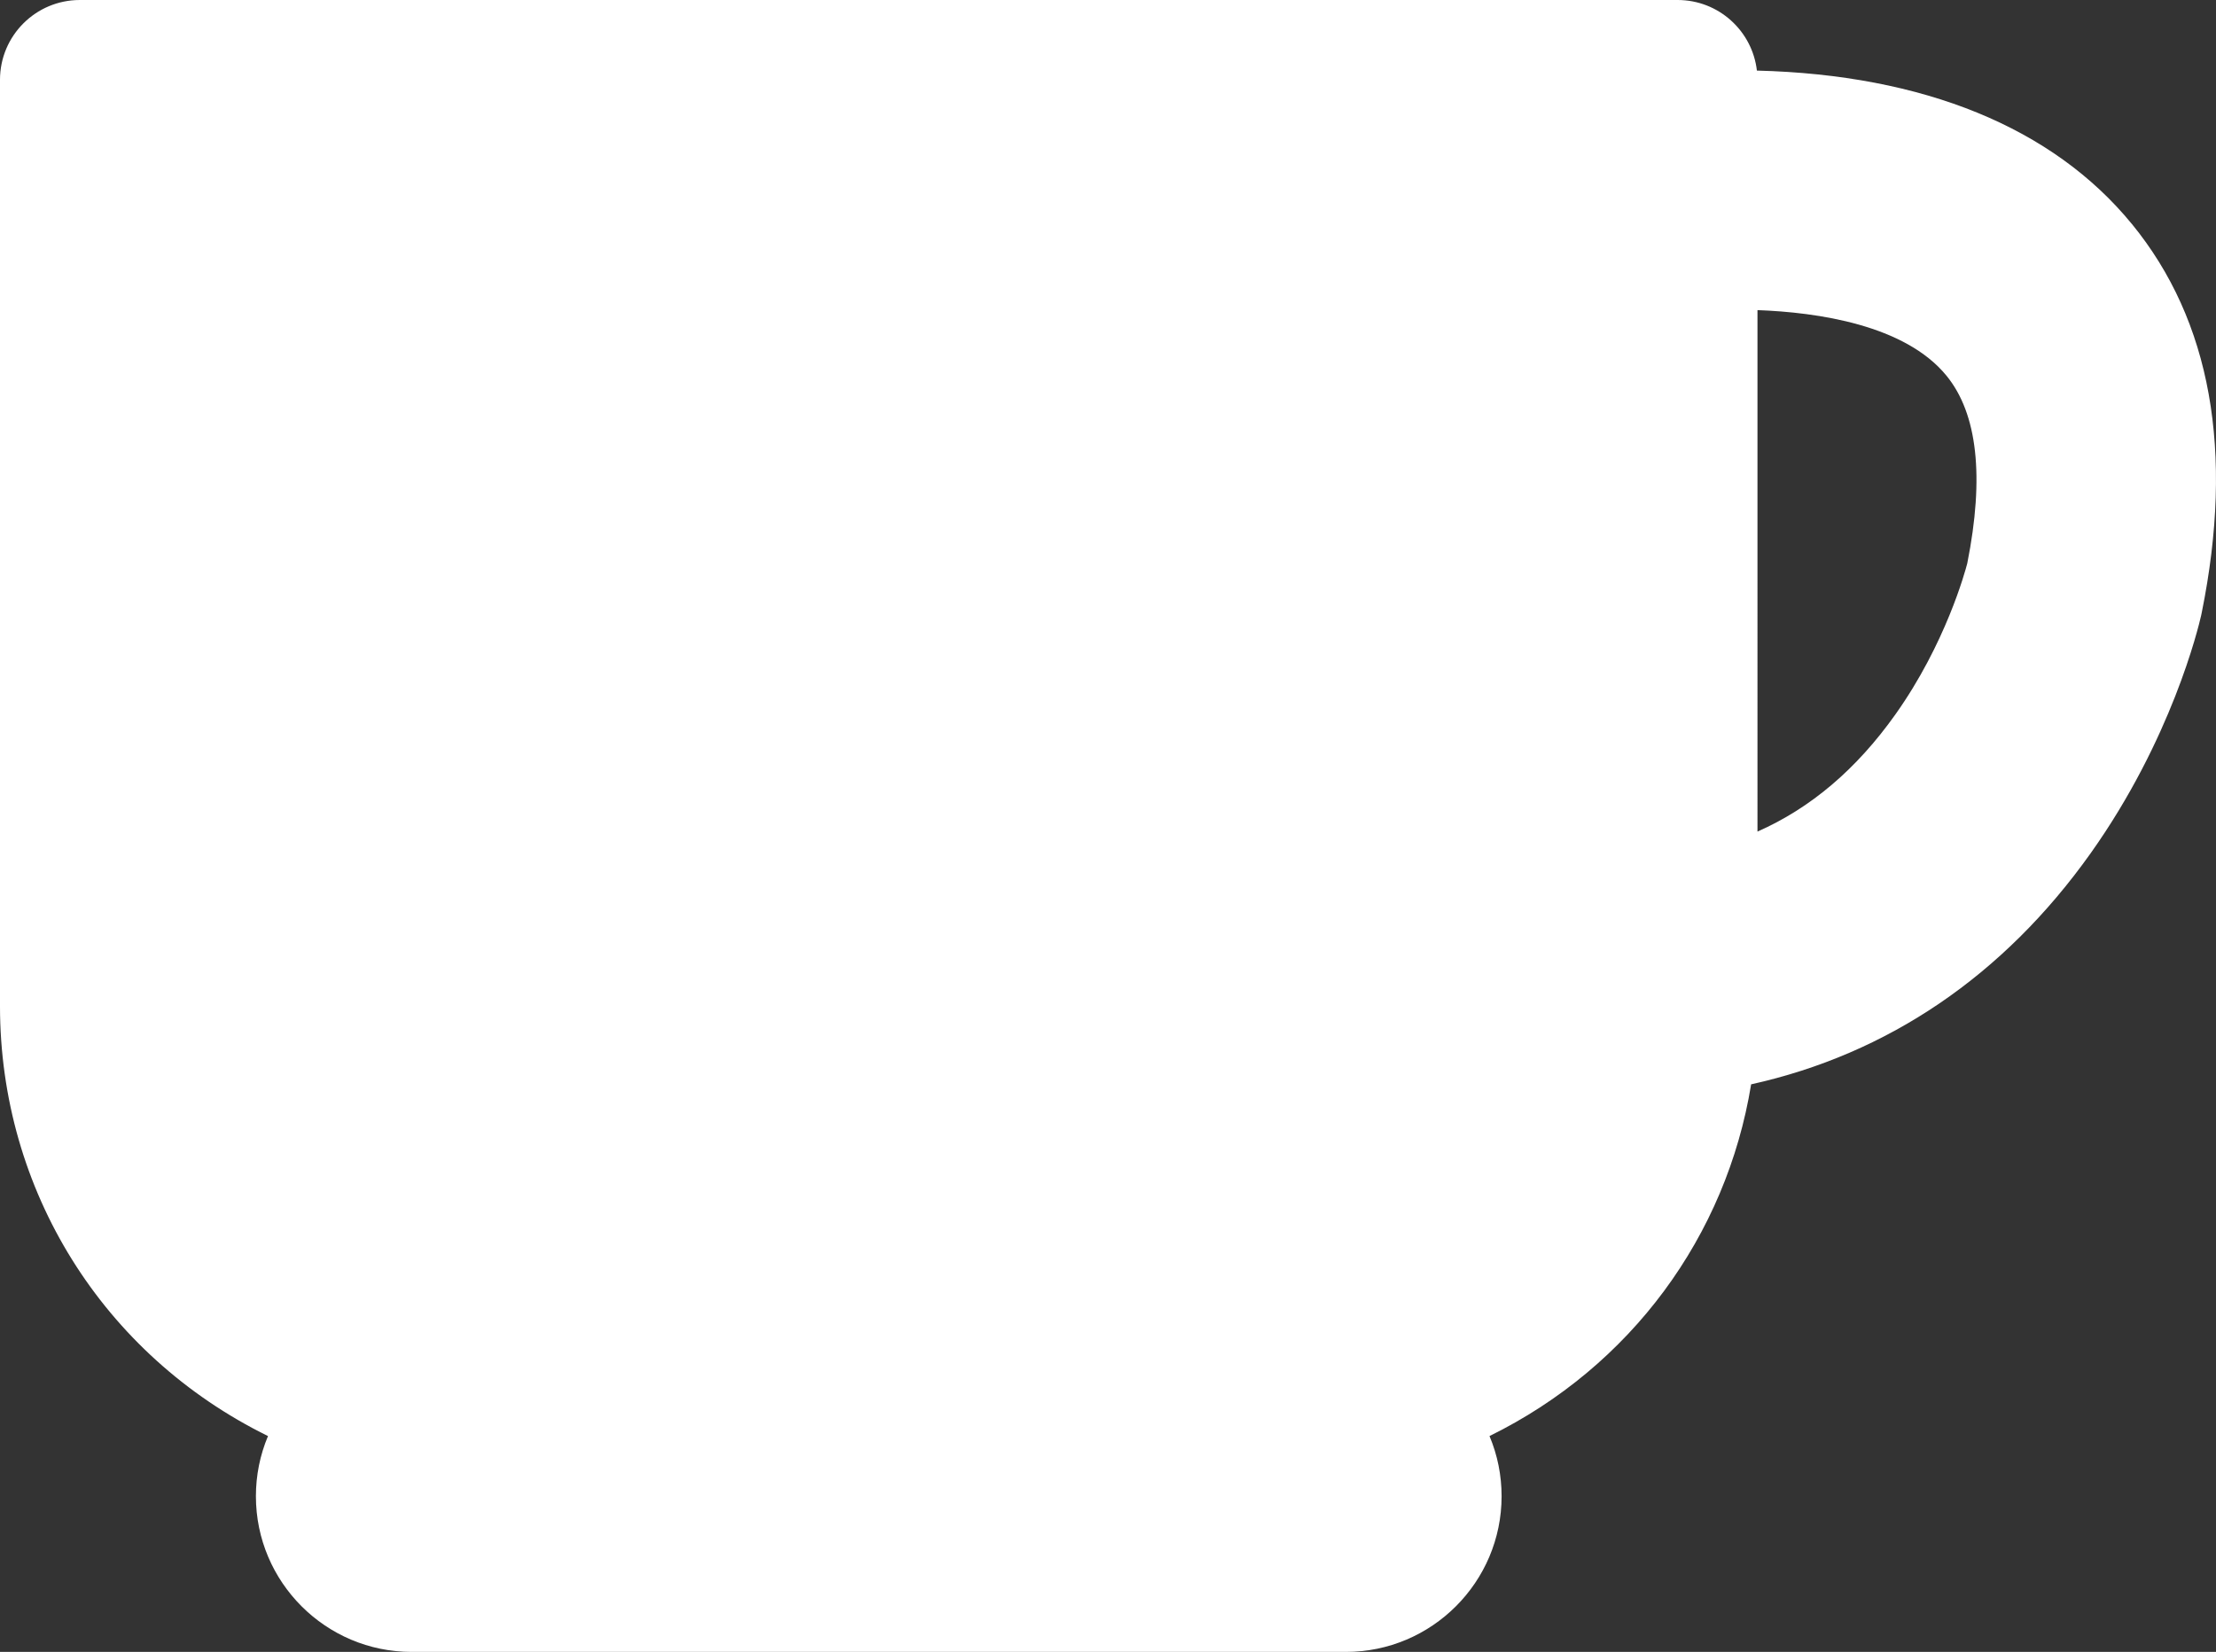<?xml version="1.0" encoding="UTF-8" standalone="no"?>
<svg
   width="277.51"
   height="206.9"
   version="1.1"
   viewBox="0 0 277.51 206.9"
   id="svg735"
   xmlns="http://www.w3.org/2000/svg"
   xmlns:svg="http://www.w3.org/2000/svg">
  <rect x="0" y="0" width="277.51" height="206.9" fill="#333333" stroke="none"/>
  <defs
     id="defs739" />
  <path
     fill="#ffffff"
     d="M 266.978,28.06 C 257.087,15.966 240.878,9.361 220.017,8.841 219.442,3.865 215.22,0 210.089,0 H 9.999 c -5.523,0 -10,4.478 -10,10 v 116 c 0,23.045 12.86,43.685 33.561,53.865 v 0.001 c -1.004,2.394 -1.513,4.928 -1.513,7.535 0,10.752 8.747,19.499 19.499,19.499 h 117 c 10.752,0 19.499,-8.747 19.499,-19.499 0,-2.607 -0.509,-5.144 -1.514,-7.536 17.71,-8.71 29.673,-25.076 32.763,-44.052 17.111,-3.789 31.613,-13.604 42.518,-28.944 10.125,-14.244 13.489,-28.244 13.841,-29.795 l 0.07,-0.333 C 279.812,56.529 276.87,40.15 266.981,28.06 Z m -20.614,42.489 c -0.256,1 -2.717,10.09 -9.008,18.94 -4.866,6.847 -10.583,11.714 -17.267,14.666 V 38.842 c 7.533,0.276 18.461,1.847 23.667,8.211 3.888,4.751 4.764,12.658 2.608,23.496 z"
     id="path731" />
</svg>
